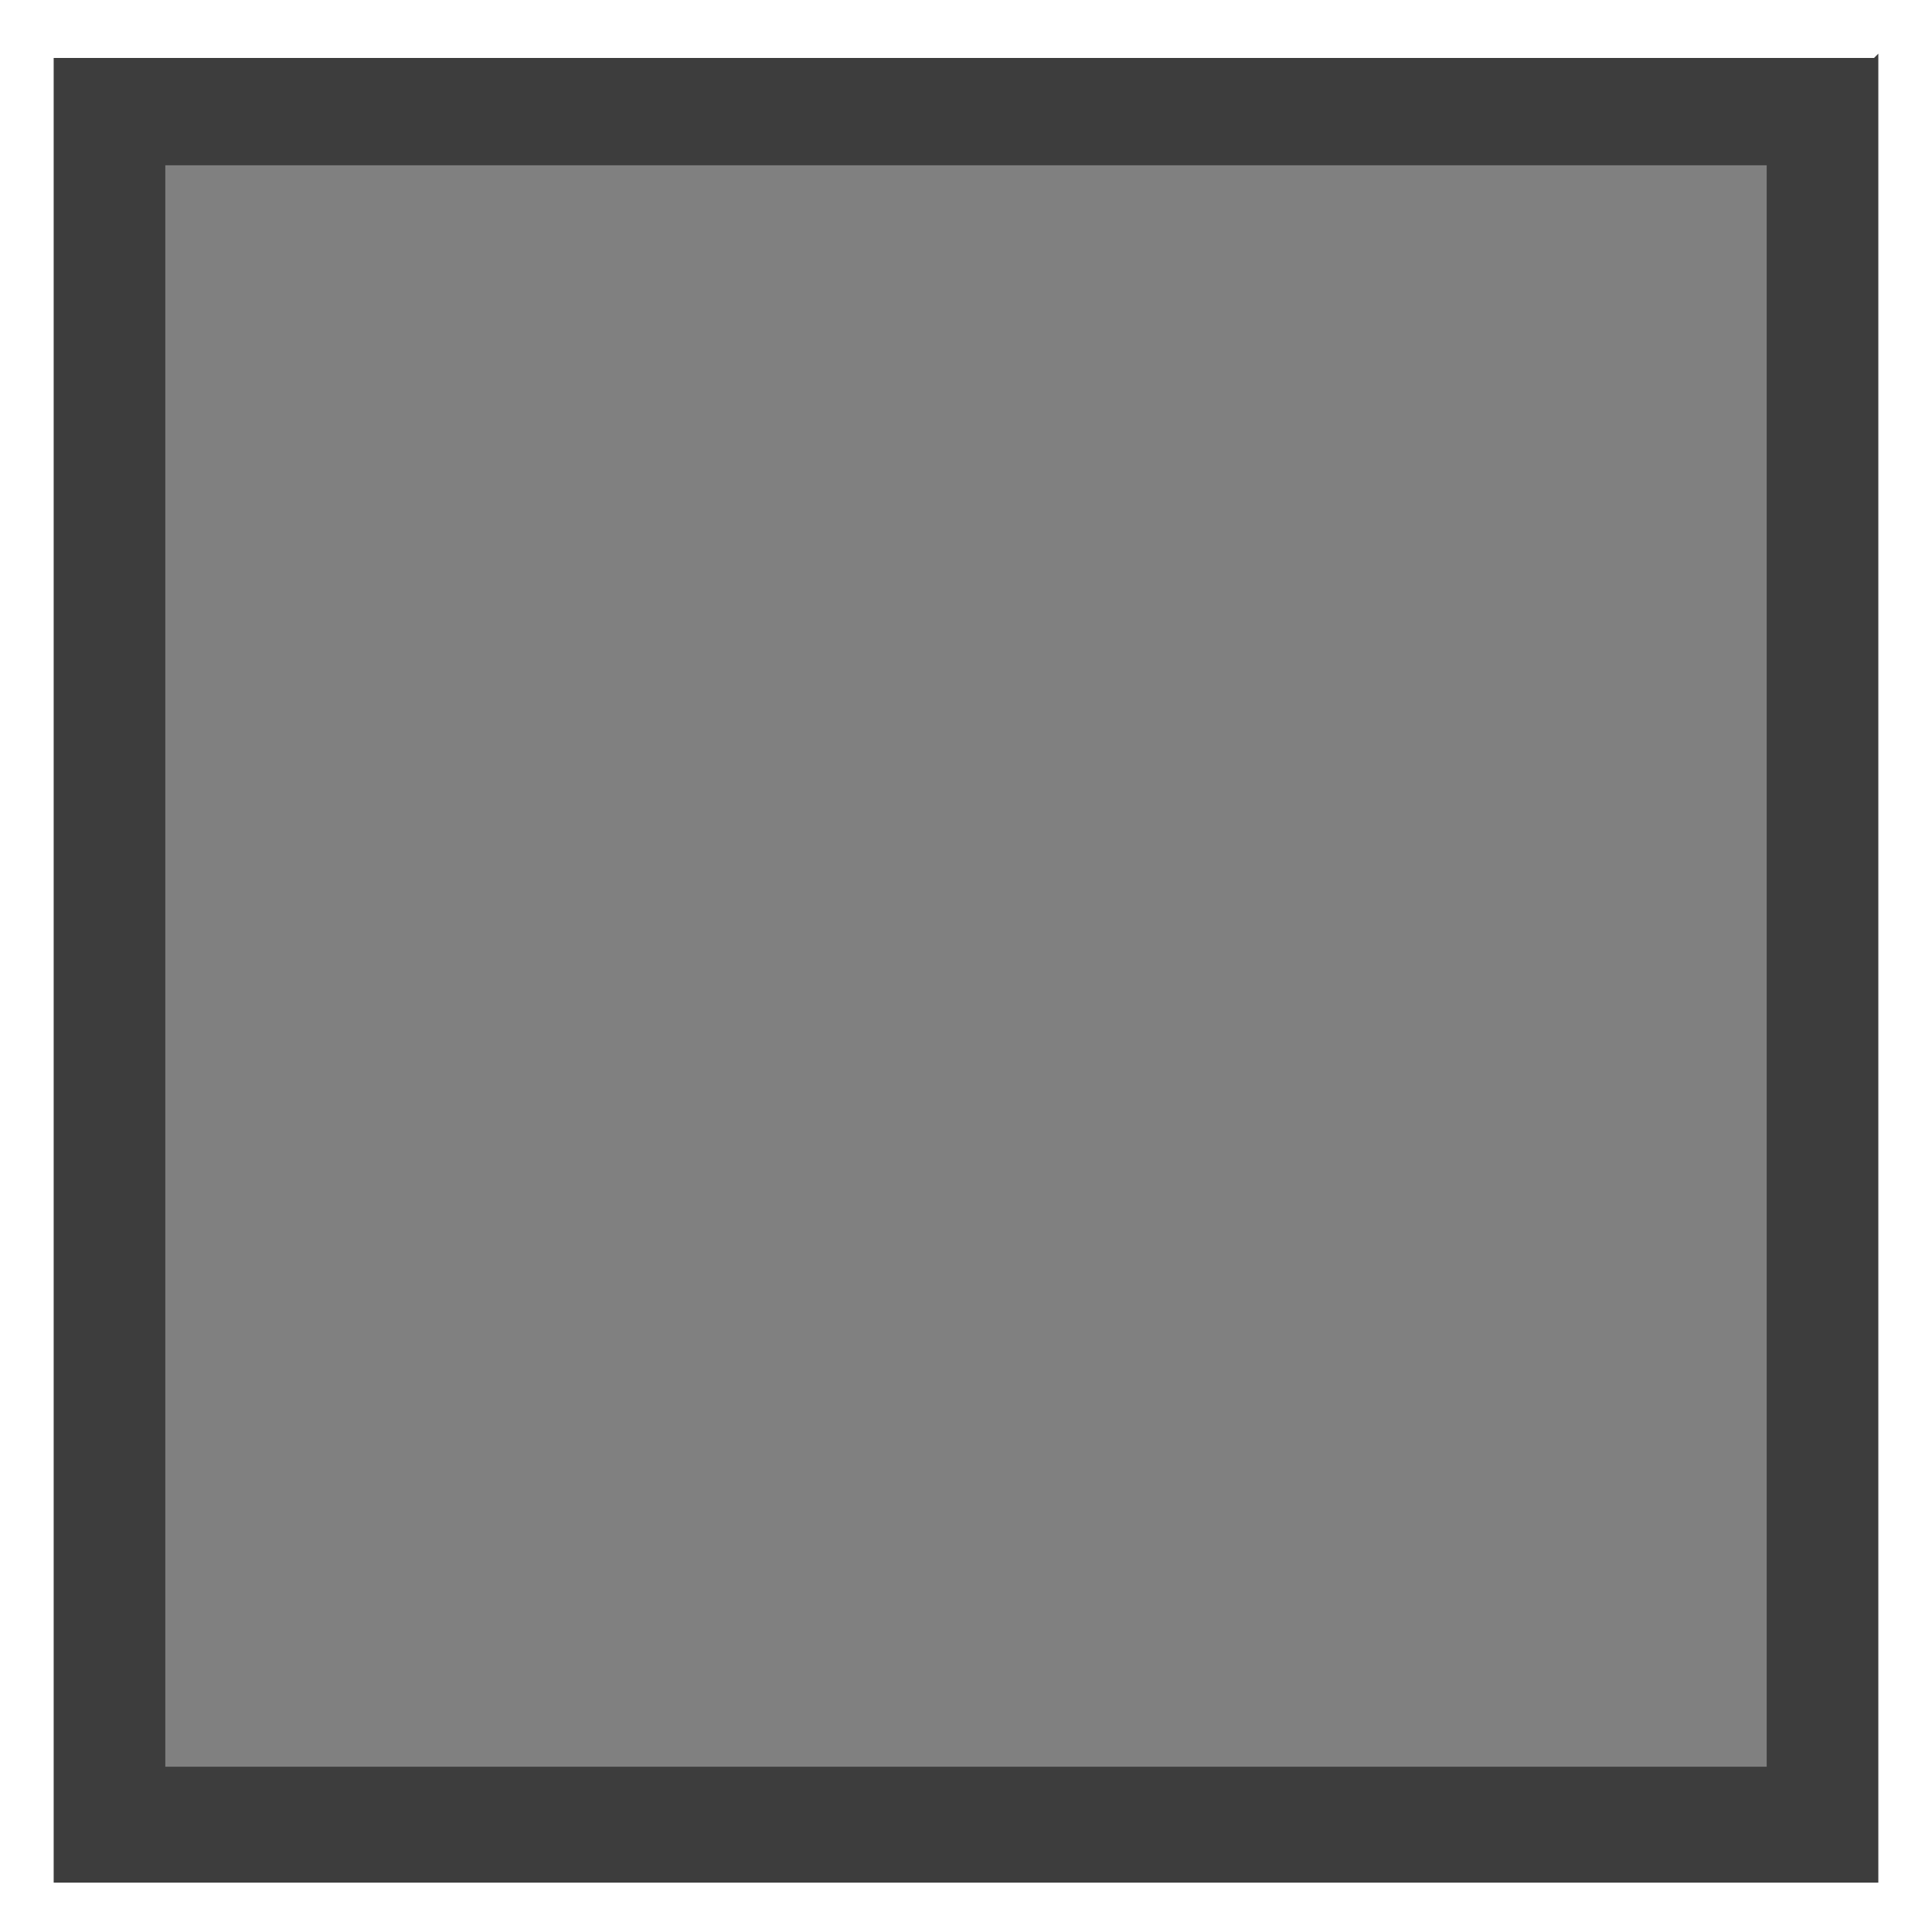 <svg id="Layer_1" data-name="Layer 1" xmlns="http://www.w3.org/2000/svg" viewBox="0 0 18 18"><rect x="0" y="0" width="18" height="18" fill="#808080" stroke="none"/><defs><style>.cls-1{fill:#fff;}.cls-2{fill:#3d3d3d;}</style></defs><path class="cls-1" d="M17,1V17H1V1H17m1-1H0V18H18V0Z"/><path class="cls-2" d="M16.46,1.54V16.46H1.54V1.54H16.46m1-1H.5v17h17V.5Z"/></svg>